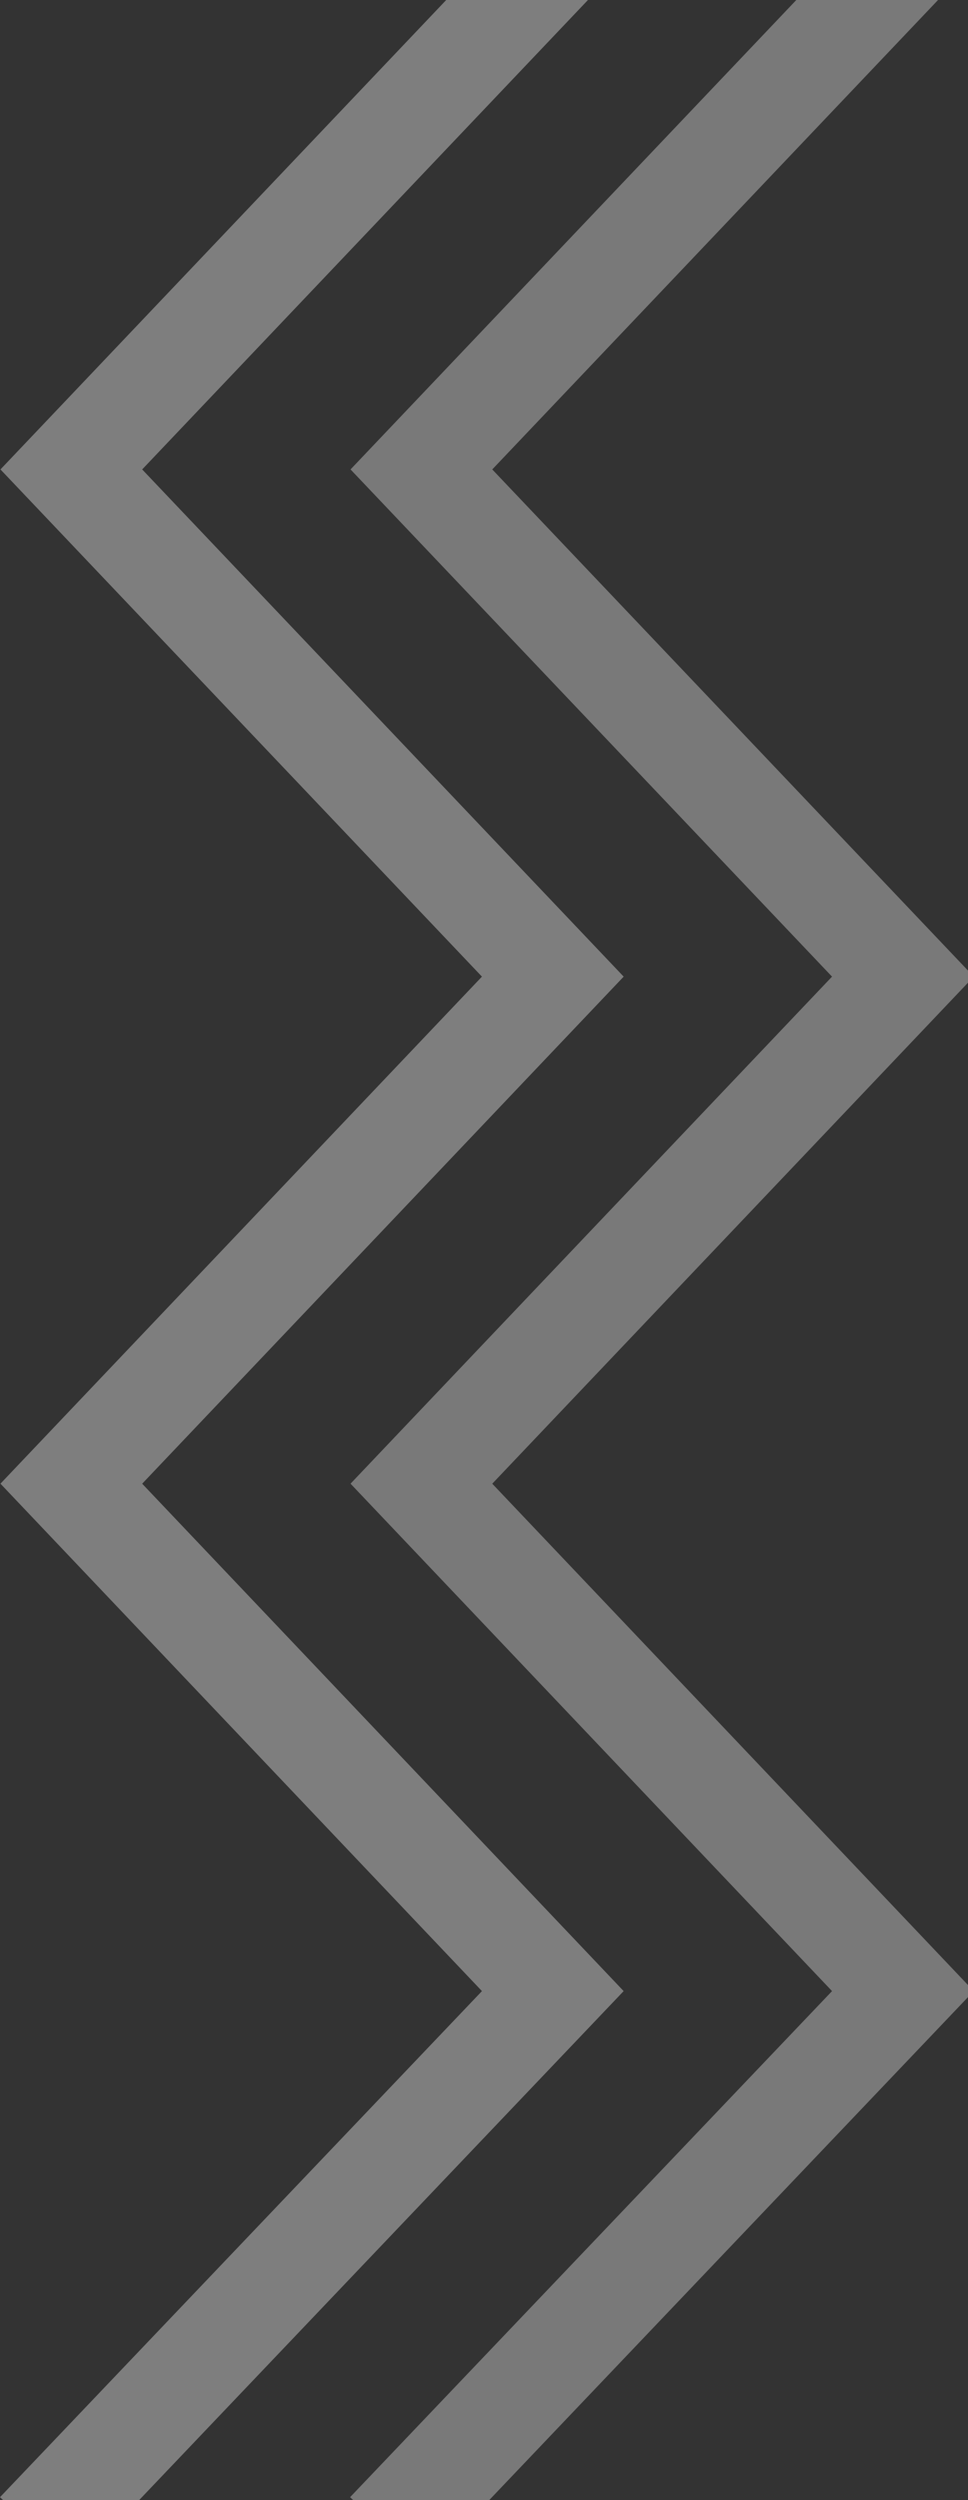<svg xmlns="http://www.w3.org/2000/svg" xmlns:xlink="http://www.w3.org/1999/xlink" width="459" height="1185" viewBox="0 0 459 1185">
  <rect x="0" y="0" width="459" height="1185" fill="#333333" stroke="none"/>
  <defs>
    <clipPath id="clip-path">
      <rect id="Rectangle_150498" data-name="Rectangle 150498" width="459" height="1185" transform="translate(0 1817)" fill="rgba(255,255,255,0)" stroke="#707070" stroke-width="1"/>
    </clipPath>
  </defs>
  <g id="Mask_Group_4" data-name="Mask Group 4" transform="translate(0 -1817)" clip-path="url(#clip-path)">
    <g id="Group_178748" data-name="Group 178748" transform="translate(388.604 1782.543) rotate(90)" opacity="0.398">
      <path id="Path_120431" data-name="Path 120431" d="M256.957,388.391,0,144.283l33.259-35.61,223.7,212.511L497.364,92.875l240.344,228.31L978.2,92.883l273.135,260.1L1218.078,388.6,978.2,160.073,737.693,388.391,497.364,160.081Z" transform="translate(0 0)" fill="#f0f0f0"/>
    </g>
    <g id="Group_178749" data-name="Group 178749" transform="translate(554.604 1782.543) rotate(90)" opacity="0.4">
      <path id="Path_120431-2" data-name="Path 120431" d="M256.957,388.391,0,144.283l33.259-35.61,223.7,212.511L497.364,92.875l240.344,228.31L978.2,92.883l273.135,260.1L1218.078,388.6,978.2,160.073,737.693,388.391,497.364,160.081Z" transform="translate(0 0)" fill="#e0e0e0"/>
    </g>
  </g>
</svg>
